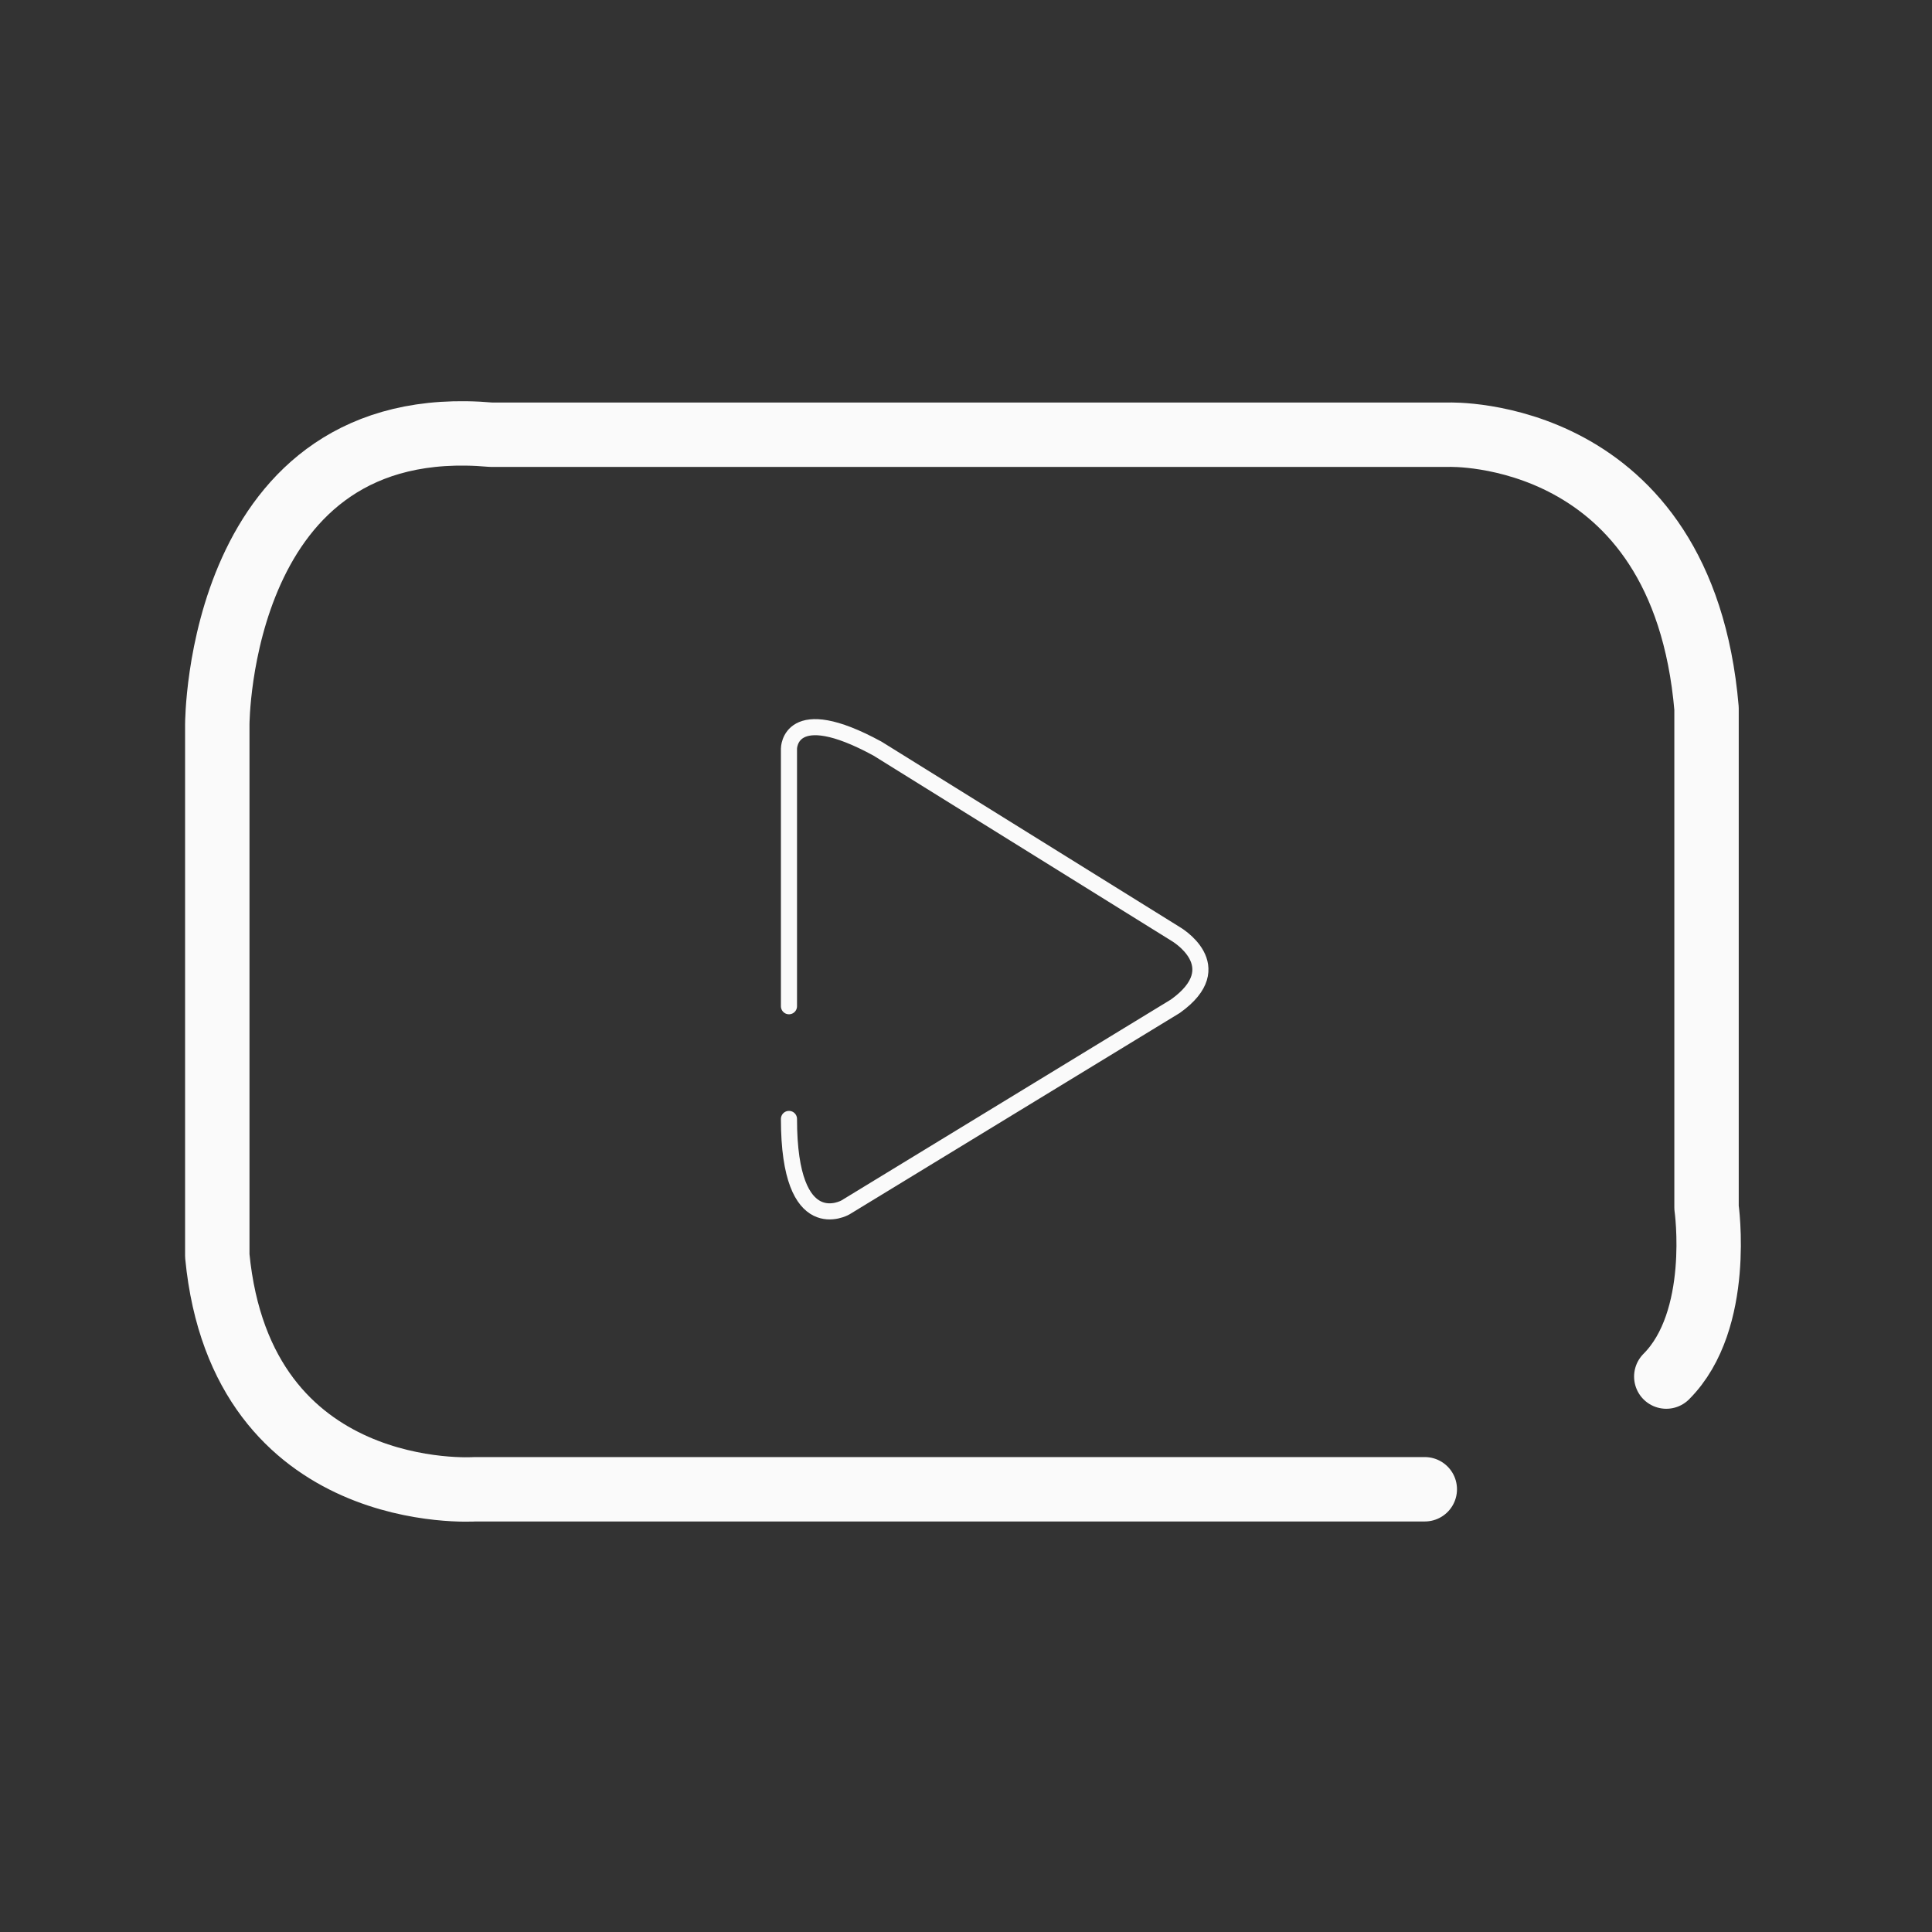 <svg width="120" height="120" viewBox="0 0 120 120" fill="none" xmlns="http://www.w3.org/2000/svg">
<rect x="0" y="0" width="120" height="120" fill="#333333" stroke="none"/>
<path d="M49.004 62.499V46.499C49.004 46.499 49.004 43.499 54.504 46.499L73.004 57.999C73.004 57.999 76.504 59.999 73.004 62.499L52.504 74.999C52.504 74.999 49.004 76.999 49.004 69.499" stroke="#FAFAFA" stroke-linecap="round" stroke-linejoin="round"/>
<path d="M88.496 92.501H29.496C29.496 92.501 14.996 93.501 13.496 78.001V45.001C13.496 45.001 13.496 25.501 30.496 27.001H89.996C89.996 27.001 104.496 26.501 105.996 44.001V75.001C105.996 75.001 106.996 82.001 103.496 85.501" stroke="#FAFAFA" stroke-width="4" stroke-linecap="round" stroke-linejoin="round"/>
</svg>